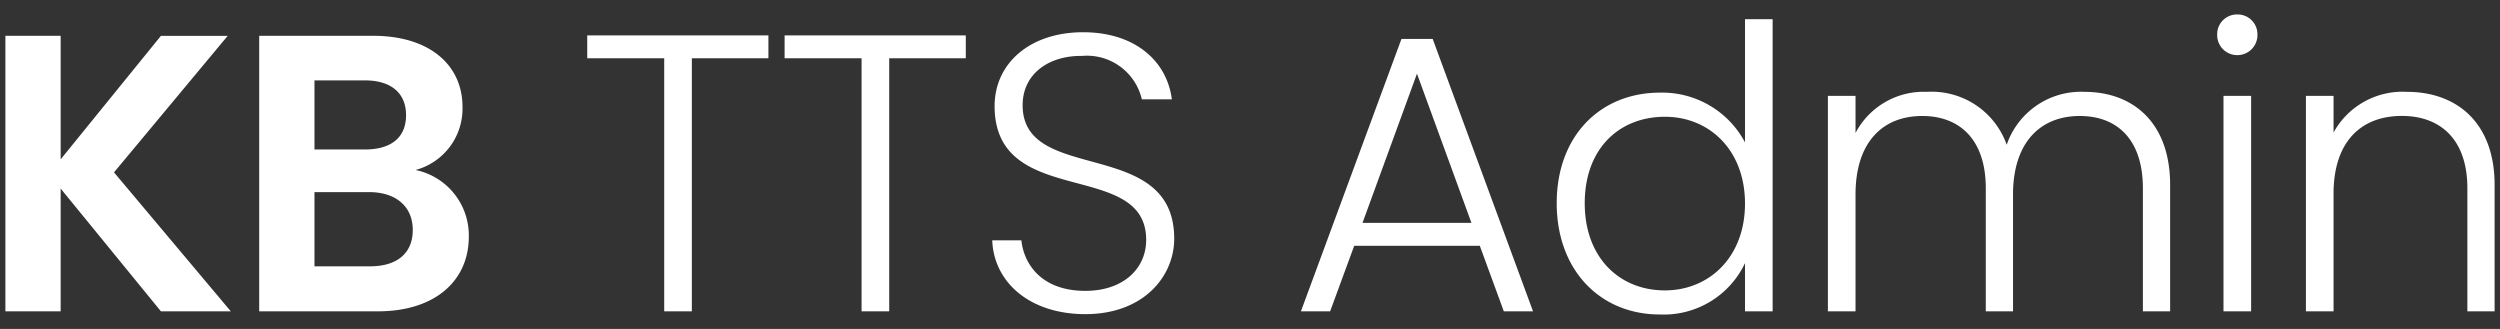<svg xmlns="http://www.w3.org/2000/svg" width="152" height="20" viewBox="0 0 152 20">
    <rect x="0" y="0" width="152" height="20" fill="#333333" stroke="none"/>
    <path data-name="사각형 2871" style="fill:none" d="M0 0h152v20H0z"/>
    <path data-name="패스 56" d="M11.112 0h4.248l-7.1-8.448 6.912-8.3h-4.06L5.016-9.24v-7.512h-3.36V0h3.36v-7.464zm15.312-4.944c0 1.416-.96 2.208-2.592 2.208h-3.384v-4.512h3.312c1.632 0 2.664.864 2.664 2.304zm-.408-6.984c0 1.368-.912 2.088-2.5 2.088h-3.068v-4.2h3.072c1.58 0 2.496.768 2.496 2.112zm3.816 7.392a4.061 4.061 0 0 0-3.24-4.056 3.862 3.862 0 0 0 2.856-3.84c0-2.5-1.944-4.32-5.448-4.32h-6.912V0h7.224c3.48 0 5.52-1.872 5.52-4.536zm7.2-10.848h4.68V0h1.68v-15.384h4.656v-1.392H37.032zm12 0h4.68V0h1.68v-15.384h4.656v-1.392H49.032zM72.72-4.416c0-6.24-9.216-3.264-9.216-8.112 0-1.944 1.632-3.024 3.6-3a3.43 3.43 0 0 1 3.648 2.64h1.824c-.288-2.3-2.208-4.08-5.4-4.08-3.24 0-5.376 1.9-5.376 4.488 0 6.312 9.216 3.192 9.216 8.136 0 1.728-1.368 3.1-3.7 3.1-2.712 0-3.744-1.68-3.888-3.072h-1.772c.1 2.568 2.3 4.488 5.664 4.488 3.552-.004 5.4-2.308 5.4-4.588zM92.76 0h1.776l-6.1-16.56h-1.9L80.424 0H82.2l1.464-3.984H91.3zm-1.968-5.376h-6.624l3.312-9.072zm5.184-1.2c0 4.1 2.664 6.768 6.264 6.768a5.465 5.465 0 0 0 5.184-3.12V0h1.68v-17.76h-1.68v7.488a5.7 5.7 0 0 0-5.16-3.024c-3.624-.004-6.288 2.616-6.288 6.72zm11.448.024c0 3.264-2.184 5.28-4.872 5.28-2.76 0-4.872-1.992-4.872-5.3 0-3.336 2.112-5.256 4.872-5.256 2.688-.004 4.872 2.012 4.872 5.276zM131.616 0h1.656v-7.68c0-3.84-2.3-5.664-5.208-5.664a4.774 4.774 0 0 0-4.728 3.216 4.842 4.842 0 0 0-4.848-3.216 4.68 4.68 0 0 0-4.344 2.5V-13.1h-1.68V0h1.68v-7.1c0-3.192 1.656-4.776 4.056-4.776 2.328 0 3.864 1.488 3.864 4.392V0h1.656v-7.1c0-3.192 1.68-4.776 4.056-4.776 2.328 0 3.84 1.488 3.84 4.392zm4.9 0h1.68v-13.1h-1.68zm.84-15.576a1.219 1.219 0 0 0 1.224-1.248 1.2 1.2 0 0 0-1.224-1.224 1.2 1.2 0 0 0-1.224 1.224 1.219 1.219 0 0 0 1.22 1.248zM151.344 0H153v-7.68c0-3.84-2.352-5.664-5.328-5.664a4.788 4.788 0 0 0-4.464 2.472V-13.1h-1.68V0h1.68v-7.152c0-3.192 1.7-4.728 4.152-4.728 2.4 0 3.984 1.488 3.984 4.392z" transform="translate(-1.328 18.928)" style="fill:#fff"/>
</svg>
